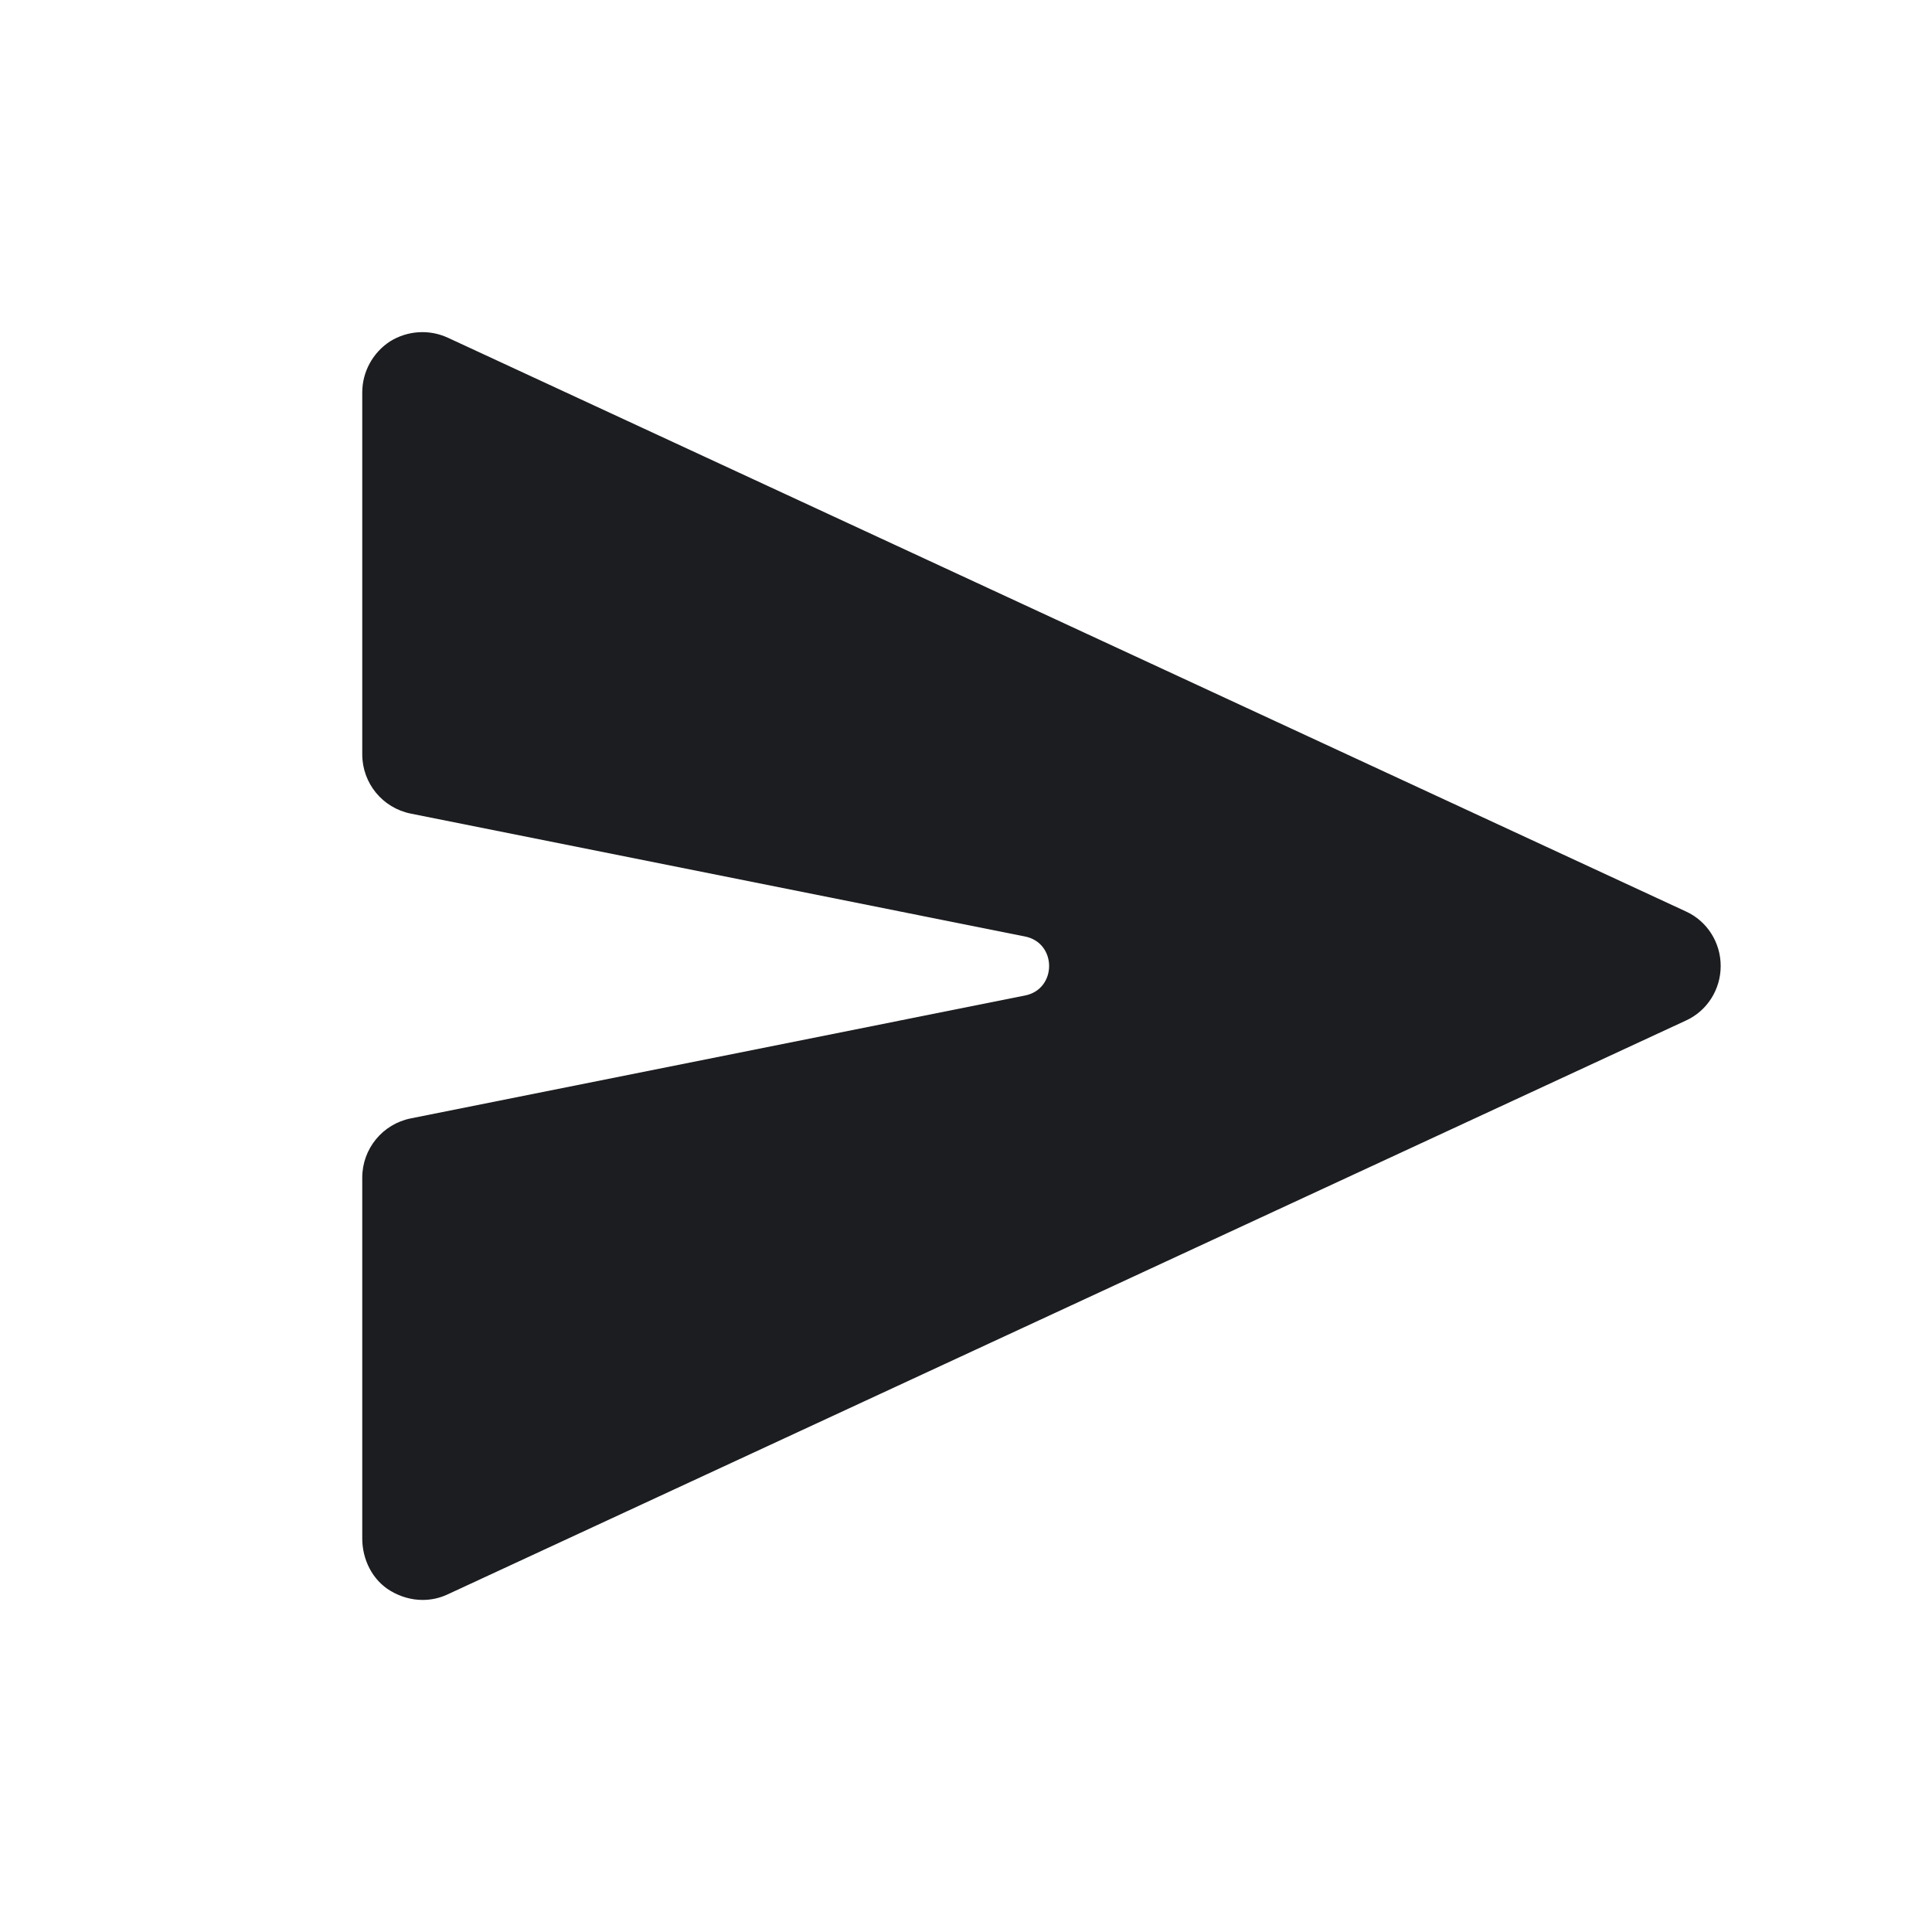 <svg width="24" height="24" viewBox="0 0 24 24" fill="none" xmlns="http://www.w3.org/2000/svg">
<path d="M21.375 12C21.375 12.293 21.206 12.559 20.94 12.679L5.565 19.804C5.464 19.852 5.359 19.875 5.25 19.875C5.11 19.875 4.974 19.835 4.852 19.763C4.626 19.629 4.5 19.373 4.5 19.111V14.629C4.5 14.271 4.752 13.963 5.103 13.893L12.731 12.367C13.133 12.289 13.133 11.711 12.731 11.633L5.103 10.107C4.752 10.037 4.5 9.729 4.5 9.371V4.875C4.5 4.62 4.631 4.38 4.845 4.241C5.062 4.106 5.332 4.088 5.565 4.196L20.94 11.321C21.206 11.441 21.375 11.707 21.375 12Z" fill="#1C1D20"/>
</svg>
